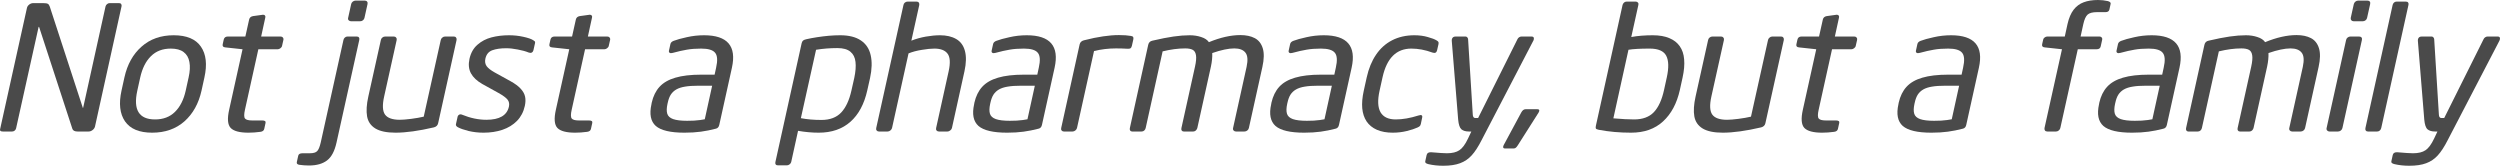 <svg xmlns="http://www.w3.org/2000/svg" width="181" height="12" viewBox="0 0 181 12" fill="none">
    <path d="M6.878 9.16C6.852 9.262 6.793 9.348 6.7 9.417C6.61 9.486 6.517 9.521 6.42 9.521H5.612C5.404 9.521 5.279 9.453 5.237 9.319L2.84 1.979C2.831 1.954 2.821 1.942 2.808 1.942C2.8 1.942 2.793 1.954 2.789 1.979L1.167 9.282C1.155 9.348 1.121 9.405 1.066 9.453C1.011 9.498 0.949 9.521 0.881 9.521H0.207C0.05 9.521 -0.017 9.47 0.004 9.368L1.95 0.58C1.971 0.482 2.026 0.399 2.115 0.33C2.204 0.261 2.301 0.226 2.407 0.226H3.126C3.3 0.226 3.414 0.244 3.469 0.281C3.524 0.313 3.569 0.379 3.603 0.476L5.987 7.78L6 7.817C6.009 7.817 6.017 7.805 6.025 7.78L7.641 0.464C7.658 0.399 7.694 0.344 7.749 0.299C7.804 0.25 7.865 0.226 7.933 0.226H8.62C8.692 0.226 8.743 0.248 8.772 0.293C8.806 0.338 8.815 0.395 8.798 0.464L6.878 9.16Z" fill="#4A4A4A"/>
    <path d="M14.591 6.559C14.383 7.495 13.97 8.238 13.351 8.788C12.732 9.333 11.954 9.606 11.017 9.606C10.085 9.606 9.43 9.333 9.052 8.788C8.675 8.238 8.59 7.495 8.798 6.559L9.008 5.606C9.215 4.666 9.629 3.923 10.248 3.377C10.867 2.827 11.642 2.553 12.575 2.553C13.512 2.553 14.169 2.827 14.546 3.377C14.924 3.923 15.008 4.666 14.8 5.606L14.591 6.559ZM13.446 6.559L13.656 5.606C13.754 5.17 13.773 4.798 13.713 4.489C13.658 4.175 13.518 3.935 13.293 3.768C13.073 3.601 12.764 3.518 12.365 3.518C11.776 3.518 11.297 3.701 10.928 4.067C10.559 4.43 10.301 4.942 10.152 5.606L9.942 6.559C9.633 7.951 10.061 8.647 11.227 8.647C11.816 8.647 12.295 8.466 12.664 8.104C13.037 7.741 13.298 7.226 13.446 6.559Z" fill="#4A4A4A"/>
    <path d="M19.131 9.331C19.105 9.453 19.012 9.525 18.851 9.545C18.55 9.586 18.262 9.606 17.986 9.606C17.35 9.606 16.922 9.492 16.702 9.264C16.481 9.032 16.445 8.588 16.594 7.933L17.56 3.566L16.32 3.432C16.159 3.42 16.093 3.345 16.123 3.206L16.199 2.864C16.233 2.718 16.333 2.644 16.498 2.644H17.764L18.037 1.417C18.067 1.278 18.16 1.195 18.317 1.166L19.023 1.069H19.061C19.12 1.069 19.163 1.089 19.188 1.13C19.218 1.166 19.224 1.215 19.207 1.276L18.908 2.644H20.314C20.386 2.644 20.441 2.669 20.479 2.718C20.521 2.766 20.534 2.825 20.517 2.895L20.422 3.316C20.409 3.385 20.369 3.444 20.301 3.493C20.237 3.542 20.174 3.566 20.11 3.566H18.705L17.738 7.933C17.662 8.267 17.662 8.482 17.738 8.58C17.815 8.674 17.988 8.721 18.26 8.721H18.991C19.173 8.721 19.252 8.78 19.226 8.898L19.131 9.331Z" fill="#4A4A4A"/>
    <path d="M26.386 1.301C26.369 1.37 26.331 1.427 26.272 1.472C26.216 1.517 26.151 1.539 26.075 1.539H25.413C25.35 1.539 25.294 1.517 25.248 1.472C25.201 1.427 25.186 1.37 25.203 1.301L25.426 0.293C25.439 0.228 25.475 0.171 25.534 0.122C25.598 0.069 25.668 0.043 25.744 0.043H26.405C26.482 0.043 26.539 0.067 26.577 0.116C26.615 0.161 26.626 0.22 26.609 0.293L26.386 1.301ZM24.364 10.321C24.228 10.939 24 11.371 23.677 11.615C23.355 11.86 22.919 11.982 22.367 11.982C22.134 11.982 21.905 11.965 21.681 11.933C21.528 11.912 21.465 11.845 21.49 11.731L21.592 11.273C21.617 11.155 21.721 11.096 21.903 11.096H22.437C22.688 11.096 22.861 11.045 22.959 10.944C23.061 10.846 23.147 10.638 23.22 10.321L24.866 2.895C24.879 2.83 24.911 2.773 24.962 2.724C25.017 2.671 25.081 2.644 25.152 2.644H25.826C25.903 2.644 25.956 2.667 25.985 2.711C26.019 2.756 26.028 2.817 26.011 2.895L24.364 10.321Z" fill="#4A4A4A"/>
    <path d="M26.666 6.992L27.575 2.895C27.588 2.825 27.624 2.766 27.683 2.718C27.743 2.669 27.811 2.644 27.887 2.644H28.51C28.582 2.644 28.637 2.669 28.675 2.718C28.718 2.766 28.733 2.825 28.72 2.895L27.811 6.992C27.675 7.607 27.696 8.041 27.874 8.293C28.056 8.546 28.415 8.672 28.949 8.672C29.148 8.672 29.421 8.649 29.769 8.605C30.117 8.56 30.42 8.507 30.678 8.446L31.912 2.895C31.925 2.83 31.961 2.773 32.02 2.724C32.079 2.671 32.147 2.644 32.223 2.644H32.859C32.931 2.644 32.984 2.669 33.018 2.718C33.056 2.766 33.069 2.825 33.056 2.895L31.721 8.922C31.687 9.077 31.585 9.177 31.416 9.221C30.318 9.478 29.392 9.606 28.637 9.606C27.997 9.606 27.509 9.504 27.175 9.301C26.844 9.097 26.645 8.806 26.577 8.427C26.509 8.045 26.539 7.566 26.666 6.992Z" fill="#4A4A4A"/>
    <path d="M35.218 8.672C36.164 8.672 36.706 8.354 36.846 7.719C36.889 7.524 36.857 7.357 36.751 7.218C36.645 7.08 36.424 6.917 36.09 6.73L34.919 6.082C34.534 5.863 34.26 5.606 34.099 5.313C33.938 5.02 33.902 4.668 33.991 4.256C34.089 3.825 34.282 3.485 34.57 3.237C34.858 2.984 35.197 2.807 35.587 2.705C35.977 2.604 36.399 2.553 36.853 2.553C37.204 2.553 37.548 2.589 37.883 2.663C38.218 2.736 38.457 2.817 38.601 2.907C38.661 2.944 38.701 2.974 38.722 2.998C38.743 3.019 38.748 3.062 38.735 3.127L38.62 3.64C38.603 3.713 38.563 3.768 38.499 3.805C38.44 3.837 38.368 3.837 38.283 3.805C38.063 3.715 37.798 3.642 37.488 3.585C37.183 3.524 36.903 3.493 36.649 3.493C36.242 3.493 35.905 3.542 35.638 3.64C35.375 3.737 35.21 3.939 35.142 4.244C35.095 4.456 35.125 4.637 35.231 4.788C35.337 4.934 35.532 5.087 35.816 5.246L36.967 5.881C37.289 6.06 37.533 6.241 37.698 6.424C37.868 6.608 37.974 6.799 38.016 6.998C38.059 7.198 38.052 7.422 37.997 7.67C37.904 8.098 37.715 8.458 37.431 8.751C37.147 9.04 36.795 9.256 36.376 9.398C35.96 9.537 35.505 9.606 35.008 9.606C34.631 9.606 34.271 9.565 33.928 9.484C33.584 9.398 33.324 9.307 33.145 9.209C33.035 9.148 32.991 9.073 33.012 8.983L33.126 8.47C33.139 8.397 33.177 8.342 33.241 8.305C33.304 8.269 33.377 8.269 33.457 8.305C34.055 8.55 34.642 8.672 35.218 8.672Z" fill="#4A4A4A"/>
    <path d="M42.785 9.331C42.76 9.453 42.666 9.525 42.505 9.545C42.205 9.586 41.916 9.606 41.641 9.606C41.005 9.606 40.577 9.492 40.356 9.264C40.136 9.032 40.1 8.588 40.248 7.933L41.215 3.566L39.975 3.432C39.814 3.42 39.748 3.345 39.778 3.206L39.854 2.864C39.888 2.718 39.987 2.644 40.153 2.644H41.418L41.691 1.417C41.721 1.278 41.815 1.195 41.971 1.166L42.677 1.069H42.715C42.775 1.069 42.817 1.089 42.843 1.13C42.872 1.166 42.879 1.215 42.861 1.276L42.563 2.644H43.968C44.04 2.644 44.095 2.669 44.133 2.718C44.176 2.766 44.188 2.825 44.171 2.895L44.076 3.316C44.063 3.385 44.023 3.444 43.955 3.493C43.892 3.542 43.828 3.566 43.764 3.566H42.359L41.393 7.933C41.316 8.267 41.316 8.482 41.393 8.58C41.469 8.674 41.643 8.721 41.914 8.721H42.645C42.828 8.721 42.906 8.78 42.881 8.898L42.785 9.331Z" fill="#4A4A4A"/>
    <path d="M52.075 9.044C52.041 9.199 51.957 9.291 51.821 9.319C51.461 9.413 51.102 9.484 50.746 9.533C50.39 9.582 49.994 9.606 49.557 9.606C48.544 9.606 47.851 9.443 47.478 9.118C47.109 8.788 47.005 8.263 47.166 7.542L47.185 7.432C47.291 6.964 47.48 6.581 47.751 6.284C48.023 5.987 48.404 5.767 48.896 5.624C49.388 5.478 50.013 5.405 50.772 5.405H51.738L51.846 4.904C51.965 4.383 51.942 4.022 51.776 3.823C51.615 3.619 51.278 3.518 50.765 3.518C50.371 3.518 50.026 3.544 49.729 3.597C49.437 3.646 49.095 3.723 48.705 3.829C48.608 3.858 48.533 3.855 48.483 3.823C48.436 3.79 48.419 3.739 48.432 3.67L48.54 3.182C48.565 3.08 48.644 3.005 48.775 2.956C48.996 2.87 49.311 2.783 49.723 2.693C50.134 2.599 50.551 2.553 50.975 2.553C52.667 2.553 53.339 3.336 52.991 4.904L52.075 9.044ZM51.026 8.635L51.56 6.205H50.594C50.183 6.205 49.85 6.227 49.595 6.272C49.341 6.312 49.129 6.382 48.96 6.479C48.794 6.577 48.663 6.701 48.565 6.852C48.472 6.998 48.4 7.188 48.349 7.42L48.324 7.53C48.26 7.823 48.256 8.059 48.311 8.238C48.366 8.413 48.508 8.541 48.737 8.623C48.97 8.704 49.307 8.745 49.748 8.745C49.922 8.745 50.089 8.741 50.25 8.733C50.416 8.721 50.564 8.706 50.696 8.69C50.831 8.674 50.941 8.655 51.026 8.635Z" fill="#4A4A4A"/>
    <path d="M62.79 6.547C62.569 7.536 62.162 8.293 61.569 8.818C60.975 9.344 60.21 9.606 59.273 9.606C58.794 9.606 58.296 9.561 57.779 9.472L57.283 11.731C57.266 11.796 57.228 11.851 57.169 11.896C57.109 11.945 57.046 11.97 56.978 11.97H56.317C56.245 11.97 56.191 11.947 56.158 11.902C56.128 11.857 56.122 11.8 56.139 11.731L58.04 3.127C58.061 3.041 58.095 2.978 58.142 2.937C58.188 2.897 58.267 2.864 58.377 2.84C58.606 2.787 58.867 2.738 59.159 2.693C59.452 2.648 59.736 2.614 60.011 2.589C60.291 2.565 60.564 2.553 60.831 2.553C61.463 2.553 61.963 2.679 62.332 2.931C62.701 3.18 62.936 3.536 63.038 4C63.144 4.464 63.129 5.012 62.993 5.643L62.79 6.547ZM61.645 6.547L61.849 5.643C61.946 5.187 61.976 4.8 61.938 4.482C61.904 4.165 61.781 3.919 61.569 3.744C61.357 3.568 61.043 3.481 60.628 3.481C60.098 3.481 59.583 3.522 59.083 3.603L57.983 8.556C58.423 8.641 58.922 8.684 59.477 8.684C60.087 8.684 60.562 8.505 60.901 8.147C61.24 7.788 61.488 7.255 61.645 6.547Z" fill="#4A4A4A"/>
    <path d="M68.92 9.27C68.903 9.339 68.86 9.398 68.792 9.447C68.729 9.496 68.665 9.521 68.602 9.521H67.978C67.906 9.521 67.849 9.496 67.807 9.447C67.769 9.398 67.758 9.339 67.775 9.27L68.684 5.154C68.816 4.552 68.788 4.128 68.602 3.884C68.419 3.64 68.101 3.518 67.648 3.518C67.41 3.518 67.109 3.548 66.745 3.609C66.38 3.666 66.058 3.752 65.778 3.866L64.583 9.27C64.566 9.335 64.526 9.394 64.462 9.447C64.398 9.496 64.333 9.521 64.265 9.521H63.629C63.566 9.521 63.513 9.496 63.47 9.447C63.432 9.398 63.421 9.339 63.438 9.27L65.41 0.366C65.422 0.293 65.456 0.234 65.511 0.189C65.571 0.14 65.636 0.116 65.708 0.116H66.357C66.433 0.116 66.488 0.14 66.522 0.189C66.556 0.234 66.567 0.293 66.554 0.366L65.982 2.944C66.312 2.813 66.662 2.716 67.031 2.65C67.404 2.585 67.745 2.553 68.055 2.553C68.525 2.553 68.918 2.644 69.231 2.827C69.545 3.007 69.755 3.294 69.861 3.689C69.967 4.079 69.956 4.568 69.829 5.154L68.92 9.27Z" fill="#4A4A4A"/>
    <path d="M75.437 9.044C75.403 9.199 75.319 9.291 75.183 9.319C74.823 9.413 74.464 9.484 74.108 9.533C73.752 9.582 73.356 9.606 72.919 9.606C71.906 9.606 71.213 9.443 70.84 9.118C70.471 8.788 70.367 8.263 70.528 7.542L70.547 7.432C70.653 6.964 70.842 6.581 71.113 6.284C71.385 5.987 71.766 5.767 72.258 5.624C72.75 5.478 73.375 5.405 74.134 5.405H75.1L75.208 4.904C75.327 4.383 75.304 4.022 75.138 3.823C74.977 3.619 74.64 3.518 74.127 3.518C73.733 3.518 73.388 3.544 73.091 3.597C72.798 3.646 72.457 3.723 72.067 3.829C71.97 3.858 71.895 3.855 71.845 3.823C71.798 3.79 71.781 3.739 71.794 3.67L71.902 3.182C71.927 3.08 72.006 3.005 72.137 2.956C72.358 2.87 72.673 2.783 73.085 2.693C73.496 2.599 73.913 2.553 74.337 2.553C76.029 2.553 76.701 3.336 76.353 4.904L75.437 9.044ZM74.388 8.635L74.922 6.205H73.956C73.544 6.205 73.212 6.227 72.957 6.272C72.703 6.312 72.491 6.382 72.322 6.479C72.156 6.577 72.025 6.701 71.927 6.852C71.834 6.998 71.762 7.188 71.711 7.42L71.686 7.53C71.622 7.823 71.618 8.059 71.673 8.238C71.728 8.413 71.87 8.541 72.099 8.623C72.332 8.704 72.669 8.745 73.11 8.745C73.284 8.745 73.451 8.741 73.612 8.733C73.778 8.721 73.926 8.706 74.057 8.69C74.193 8.674 74.303 8.655 74.388 8.635Z" fill="#4A4A4A"/>
    <path d="M81.014 2.54C81.357 2.54 81.648 2.561 81.885 2.602C81.974 2.618 82.027 2.646 82.044 2.687C82.065 2.724 82.067 2.783 82.05 2.864L81.949 3.316C81.927 3.402 81.896 3.461 81.853 3.493C81.815 3.522 81.747 3.534 81.65 3.53C81.357 3.513 81.073 3.505 80.798 3.505C80.255 3.505 79.725 3.568 79.208 3.695L77.974 9.27C77.957 9.335 77.917 9.394 77.854 9.447C77.79 9.496 77.724 9.521 77.656 9.521H77.021C76.957 9.521 76.904 9.496 76.862 9.447C76.823 9.398 76.813 9.339 76.83 9.27L78.165 3.218C78.199 3.064 78.301 2.964 78.47 2.919C78.996 2.785 79.46 2.689 79.863 2.632C80.27 2.571 80.653 2.54 81.014 2.54Z" fill="#4A4A4A"/>
    <path d="M81.802 9.27L83.131 3.243C83.169 3.076 83.271 2.976 83.436 2.944C84.03 2.805 84.539 2.705 84.963 2.644C85.391 2.583 85.781 2.553 86.133 2.553C86.434 2.553 86.711 2.595 86.966 2.681C87.224 2.762 87.411 2.887 87.525 3.053C88.356 2.711 89.115 2.54 89.802 2.54C90.217 2.54 90.565 2.614 90.844 2.76C91.124 2.907 91.317 3.151 91.423 3.493C91.529 3.835 91.521 4.285 91.398 4.843L90.418 9.27C90.401 9.344 90.361 9.405 90.298 9.453C90.238 9.498 90.172 9.521 90.1 9.521H89.477C89.414 9.521 89.359 9.496 89.312 9.447C89.27 9.398 89.257 9.339 89.274 9.27L90.253 4.843C90.359 4.35 90.329 4.004 90.164 3.805C90.003 3.605 89.736 3.505 89.363 3.505C88.947 3.505 88.415 3.617 87.767 3.841C87.779 4.13 87.748 4.456 87.671 4.818L86.686 9.27C86.669 9.335 86.633 9.394 86.578 9.447C86.523 9.496 86.461 9.521 86.393 9.521H85.7C85.637 9.521 85.588 9.496 85.554 9.447C85.524 9.398 85.518 9.339 85.535 9.27L86.52 4.818C86.597 4.468 86.62 4.197 86.591 4.006C86.561 3.811 86.482 3.678 86.355 3.609C86.228 3.54 86.046 3.505 85.808 3.505C85.304 3.505 84.759 3.577 84.174 3.719L82.947 9.27C82.93 9.344 82.894 9.405 82.839 9.453C82.788 9.498 82.727 9.521 82.654 9.521H81.961C81.902 9.521 81.855 9.496 81.821 9.447C81.792 9.398 81.785 9.339 81.802 9.27Z" fill="#4A4A4A"/>
    <path d="M96.942 9.044C96.909 9.199 96.824 9.291 96.688 9.319C96.328 9.413 95.97 9.484 95.614 9.533C95.257 9.582 94.861 9.606 94.424 9.606C93.411 9.606 92.718 9.443 92.345 9.118C91.976 8.788 91.872 8.263 92.034 7.542L92.053 7.432C92.159 6.964 92.347 6.581 92.618 6.284C92.89 5.987 93.271 5.767 93.763 5.624C94.255 5.478 94.88 5.405 95.639 5.405H96.605L96.713 4.904C96.832 4.383 96.809 4.022 96.644 3.823C96.483 3.619 96.145 3.518 95.633 3.518C95.238 3.518 94.893 3.544 94.596 3.597C94.304 3.646 93.962 3.723 93.572 3.829C93.475 3.858 93.401 3.855 93.35 3.823C93.303 3.79 93.286 3.739 93.299 3.67L93.407 3.182C93.432 3.08 93.511 3.005 93.642 2.956C93.863 2.87 94.178 2.783 94.59 2.693C95.001 2.599 95.418 2.553 95.842 2.553C97.534 2.553 98.206 3.336 97.858 4.904L96.942 9.044ZM95.893 8.635L96.427 6.205H95.461C95.05 6.205 94.717 6.227 94.463 6.272C94.208 6.312 93.996 6.382 93.827 6.479C93.661 6.577 93.53 6.701 93.432 6.852C93.339 6.998 93.267 7.188 93.216 7.42L93.191 7.53C93.127 7.823 93.123 8.059 93.178 8.238C93.233 8.413 93.375 8.541 93.604 8.623C93.837 8.704 94.174 8.745 94.615 8.745C94.789 8.745 94.956 8.741 95.118 8.733C95.283 8.721 95.431 8.706 95.563 8.69C95.698 8.674 95.808 8.655 95.893 8.635Z" fill="#4A4A4A"/>
    <path d="M100.834 9.606C100.393 9.606 100.012 9.537 99.689 9.398C99.367 9.256 99.117 9.052 98.939 8.788C98.765 8.523 98.661 8.208 98.627 7.841C98.594 7.475 98.63 7.051 98.736 6.571L98.952 5.594C99.092 4.963 99.314 4.421 99.62 3.969C99.925 3.513 100.313 3.163 100.783 2.919C101.258 2.675 101.796 2.553 102.398 2.553C102.754 2.553 103.079 2.595 103.371 2.681C103.668 2.762 103.884 2.846 104.02 2.931C104.088 2.972 104.128 3.009 104.141 3.041C104.157 3.07 104.16 3.121 104.147 3.194L104.045 3.64C104.007 3.815 103.895 3.87 103.708 3.805C103.187 3.613 102.678 3.518 102.182 3.518C101.097 3.518 100.402 4.21 100.096 5.594L99.88 6.571C99.728 7.259 99.751 7.778 99.95 8.128C100.154 8.474 100.52 8.647 101.05 8.647C101.546 8.647 102.097 8.552 102.703 8.36C102.915 8.291 103.002 8.344 102.964 8.519L102.869 8.971C102.852 9.044 102.826 9.097 102.792 9.13C102.759 9.162 102.701 9.197 102.621 9.234C102.439 9.319 102.184 9.403 101.858 9.484C101.531 9.565 101.19 9.606 100.834 9.606Z" fill="#4A4A4A"/>
    <path d="M111.046 2.852C111.038 2.897 111.027 2.927 111.014 2.944L107.269 10.143C107.027 10.62 106.788 10.988 106.55 11.249C106.313 11.509 106.033 11.699 105.711 11.817C105.389 11.939 104.98 12 104.484 12C104.102 12 103.746 11.961 103.416 11.884C103.242 11.843 103.166 11.776 103.187 11.682L103.288 11.224C103.318 11.09 103.416 11.023 103.581 11.023H103.619C104.179 11.072 104.558 11.096 104.757 11.096C105.143 11.096 105.444 11.023 105.66 10.876C105.876 10.734 106.084 10.453 106.283 10.034L106.525 9.521H106.347C106.114 9.521 105.934 9.468 105.807 9.362C105.684 9.256 105.605 9.022 105.571 8.66L105.107 2.944C105.103 2.927 105.105 2.897 105.113 2.852C105.143 2.713 105.234 2.644 105.387 2.644H106.105C106.156 2.644 106.199 2.665 106.233 2.705C106.266 2.746 106.286 2.791 106.29 2.84L106.627 8.269C106.631 8.452 106.69 8.544 106.805 8.544H107.015L109.87 2.827C109.895 2.775 109.933 2.732 109.984 2.699C110.039 2.663 110.097 2.644 110.156 2.644H110.887C111.023 2.644 111.076 2.713 111.046 2.852Z" fill="#4A4A4A"/>
    <path d="M111.44 8.043C111.436 8.063 111.421 8.098 111.396 8.147L109.895 10.51C109.844 10.591 109.798 10.65 109.755 10.687C109.713 10.728 109.66 10.748 109.596 10.748H108.954C108.852 10.748 108.812 10.697 108.833 10.595C108.842 10.555 108.852 10.526 108.865 10.51L110.137 8.147C110.222 7.988 110.325 7.908 110.448 7.908H111.307C111.417 7.908 111.462 7.953 111.44 8.043Z" fill="#4A4A4A"/>
    <path d="M121.621 6.516C121.404 7.485 121 8.242 120.406 8.788C119.817 9.333 119.045 9.606 118.092 9.606C117.261 9.606 116.481 9.537 115.752 9.398C115.637 9.374 115.567 9.344 115.542 9.307C115.521 9.266 115.521 9.199 115.542 9.105L117.475 0.354C117.492 0.293 117.526 0.238 117.577 0.189C117.627 0.14 117.691 0.116 117.767 0.116H118.429C118.496 0.116 118.549 0.14 118.588 0.189C118.626 0.234 118.636 0.289 118.619 0.354L118.104 2.681C118.337 2.636 118.588 2.604 118.855 2.583C119.126 2.563 119.393 2.553 119.656 2.553C120.135 2.553 120.535 2.622 120.858 2.76C121.184 2.895 121.436 3.09 121.614 3.347C121.797 3.603 121.903 3.921 121.932 4.299C121.966 4.678 121.928 5.118 121.818 5.618L121.621 6.516ZM120.476 6.516L120.673 5.618C120.83 4.91 120.817 4.383 120.635 4.037C120.453 3.691 120.054 3.518 119.44 3.518C118.757 3.518 118.244 3.546 117.901 3.603L116.807 8.568C117.43 8.621 117.93 8.647 118.308 8.647C118.927 8.647 119.404 8.472 119.738 8.122C120.073 7.768 120.319 7.233 120.476 6.516Z" fill="#4A4A4A"/>
    <path d="M122.759 6.992L123.668 2.895C123.681 2.825 123.717 2.766 123.776 2.718C123.836 2.669 123.903 2.644 123.98 2.644H124.603C124.675 2.644 124.73 2.669 124.768 2.718C124.811 2.766 124.825 2.825 124.813 2.895L123.903 6.992C123.768 7.607 123.789 8.041 123.967 8.293C124.149 8.546 124.508 8.672 125.042 8.672C125.241 8.672 125.514 8.649 125.862 8.605C126.21 8.56 126.513 8.507 126.771 8.446L128.005 2.895C128.018 2.83 128.054 2.773 128.113 2.724C128.172 2.671 128.24 2.644 128.316 2.644H128.952C129.024 2.644 129.077 2.669 129.111 2.718C129.149 2.766 129.162 2.825 129.149 2.895L127.814 8.922C127.78 9.077 127.678 9.177 127.509 9.221C126.411 9.478 125.485 9.606 124.73 9.606C124.09 9.606 123.602 9.504 123.268 9.301C122.937 9.097 122.738 8.806 122.67 8.427C122.602 8.045 122.632 7.566 122.759 6.992Z" fill="#4A4A4A"/>
    <path d="M133.066 9.331C133.041 9.453 132.948 9.525 132.787 9.545C132.486 9.586 132.197 9.606 131.922 9.606C131.286 9.606 130.858 9.492 130.637 9.264C130.417 9.032 130.381 8.588 130.529 7.933L131.496 3.566L130.256 3.432C130.095 3.42 130.029 3.345 130.059 3.206L130.135 2.864C130.169 2.718 130.269 2.644 130.434 2.644H131.699L131.973 1.417C132.002 1.278 132.096 1.195 132.252 1.166L132.958 1.069H132.996C133.056 1.069 133.098 1.089 133.124 1.13C133.153 1.166 133.16 1.215 133.143 1.276L132.844 2.644H134.249C134.321 2.644 134.376 2.669 134.414 2.718C134.457 2.766 134.469 2.825 134.453 2.895L134.357 3.316C134.344 3.385 134.304 3.444 134.236 3.493C134.173 3.542 134.109 3.566 134.046 3.566H132.64L131.674 7.933C131.597 8.267 131.597 8.482 131.674 8.58C131.75 8.674 131.924 8.721 132.195 8.721H132.926C133.109 8.721 133.187 8.78 133.162 8.898L133.066 9.331Z" fill="#4A4A4A"/>
    <path d="M142.356 9.044C142.323 9.199 142.238 9.291 142.102 9.319C141.742 9.413 141.384 9.484 141.027 9.533C140.671 9.582 140.275 9.606 139.838 9.606C138.825 9.606 138.132 9.443 137.759 9.118C137.39 8.788 137.286 8.263 137.447 7.542L137.467 7.432C137.573 6.964 137.761 6.581 138.033 6.284C138.304 5.987 138.685 5.767 139.177 5.624C139.669 5.478 140.294 5.405 141.053 5.405H142.019L142.128 4.904C142.246 4.383 142.223 4.022 142.058 3.823C141.896 3.619 141.559 3.518 141.047 3.518C140.652 3.518 140.307 3.544 140.01 3.597C139.718 3.646 139.376 3.723 138.986 3.829C138.889 3.858 138.815 3.855 138.764 3.823C138.717 3.79 138.7 3.739 138.713 3.67L138.821 3.182C138.846 3.08 138.925 3.005 139.056 2.956C139.277 2.87 139.593 2.783 140.004 2.693C140.415 2.599 140.832 2.553 141.256 2.553C142.948 2.553 143.62 3.336 143.272 4.904L142.356 9.044ZM141.307 8.635L141.841 6.205H140.875C140.464 6.205 140.131 6.227 139.877 6.272C139.622 6.312 139.41 6.382 139.241 6.479C139.075 6.577 138.944 6.701 138.846 6.852C138.753 6.998 138.681 7.188 138.63 7.42L138.605 7.53C138.541 7.823 138.537 8.059 138.592 8.238C138.647 8.413 138.789 8.541 139.018 8.623C139.251 8.704 139.588 8.745 140.029 8.745C140.203 8.745 140.37 8.741 140.531 8.733C140.697 8.721 140.845 8.706 140.977 8.69C141.112 8.674 141.222 8.655 141.307 8.635Z" fill="#4A4A4A"/>
    <path d="M152.721 0.69C152.691 0.816 152.598 0.879 152.441 0.879H151.818C151.505 0.879 151.28 0.938 151.144 1.056C151.013 1.175 150.909 1.403 150.833 1.74L150.635 2.644H152.003C152.07 2.644 152.123 2.667 152.162 2.711C152.2 2.752 152.212 2.803 152.2 2.864L152.092 3.353C152.062 3.495 151.964 3.566 151.799 3.566H150.432L149.167 9.27C149.154 9.335 149.116 9.394 149.052 9.447C148.993 9.496 148.929 9.521 148.861 9.521H148.219C148.147 9.521 148.092 9.496 148.054 9.447C148.02 9.394 148.009 9.335 148.022 9.27L149.287 3.566L148.047 3.432C147.886 3.42 147.821 3.345 147.85 3.206L147.927 2.864C147.939 2.803 147.975 2.752 148.035 2.711C148.094 2.667 148.158 2.644 148.226 2.644H149.491L149.688 1.74C149.786 1.309 149.932 0.965 150.127 0.708C150.326 0.452 150.57 0.271 150.858 0.165C151.151 0.055 151.496 0 151.895 0C152.136 0 152.374 0.026 152.607 0.079C152.764 0.124 152.831 0.191 152.81 0.281L152.721 0.69Z" fill="#4A4A4A"/>
    <path d="M156.88 9.044C156.846 9.199 156.761 9.291 156.625 9.319C156.265 9.413 155.907 9.484 155.551 9.533C155.195 9.582 154.798 9.606 154.362 9.606C153.349 9.606 152.655 9.443 152.282 9.118C151.914 8.788 151.81 8.263 151.971 7.542L151.99 7.432C152.096 6.964 152.285 6.581 152.556 6.284C152.827 5.987 153.209 5.767 153.7 5.624C154.192 5.478 154.817 5.405 155.576 5.405H156.543L156.651 4.904C156.77 4.383 156.746 4.022 156.581 3.823C156.42 3.619 156.083 3.518 155.57 3.518C155.176 3.518 154.83 3.544 154.533 3.597C154.241 3.646 153.9 3.723 153.51 3.829C153.412 3.858 153.338 3.855 153.287 3.823C153.24 3.79 153.223 3.739 153.236 3.67L153.344 3.182C153.37 3.08 153.448 3.005 153.58 2.956C153.8 2.87 154.116 2.783 154.527 2.693C154.938 2.599 155.356 2.553 155.78 2.553C157.471 2.553 158.143 3.336 157.795 4.904L156.88 9.044ZM155.831 8.635L156.365 6.205H155.398C154.987 6.205 154.654 6.227 154.4 6.272C154.145 6.312 153.934 6.382 153.764 6.479C153.599 6.577 153.467 6.701 153.37 6.852C153.276 6.998 153.204 7.188 153.154 7.42L153.128 7.53C153.065 7.823 153.06 8.059 153.115 8.238C153.171 8.413 153.313 8.541 153.541 8.623C153.775 8.704 154.112 8.745 154.552 8.745C154.726 8.745 154.894 8.741 155.055 8.733C155.22 8.721 155.368 8.706 155.5 8.69C155.636 8.674 155.746 8.655 155.831 8.635Z" fill="#4A4A4A"/>
    <path d="M158.272 9.27L159.601 3.243C159.639 3.076 159.741 2.976 159.906 2.944C160.5 2.805 161.009 2.705 161.433 2.644C161.861 2.583 162.251 2.553 162.603 2.553C162.904 2.553 163.181 2.595 163.436 2.681C163.694 2.762 163.881 2.887 163.995 3.053C164.826 2.711 165.585 2.54 166.272 2.54C166.687 2.54 167.035 2.614 167.314 2.76C167.594 2.907 167.787 3.151 167.893 3.493C167.999 3.835 167.991 4.285 167.868 4.843L166.888 9.27C166.871 9.344 166.831 9.405 166.768 9.453C166.708 9.498 166.643 9.521 166.57 9.521H165.947C165.884 9.521 165.829 9.496 165.782 9.447C165.74 9.398 165.727 9.339 165.744 9.27L166.723 4.843C166.829 4.35 166.799 4.004 166.634 3.805C166.473 3.605 166.206 3.505 165.833 3.505C165.417 3.505 164.885 3.617 164.237 3.841C164.249 4.13 164.218 4.456 164.141 4.818L163.156 9.27C163.139 9.335 163.103 9.394 163.048 9.447C162.993 9.496 162.931 9.521 162.863 9.521H162.17C162.107 9.521 162.058 9.496 162.024 9.447C161.994 9.398 161.988 9.339 162.005 9.27L162.99 4.818C163.067 4.468 163.09 4.197 163.06 4.006C163.031 3.811 162.952 3.678 162.825 3.609C162.698 3.54 162.516 3.505 162.278 3.505C161.774 3.505 161.229 3.577 160.644 3.719L159.417 9.27C159.4 9.344 159.364 9.405 159.309 9.453C159.258 9.498 159.196 9.521 159.124 9.521H158.431C158.372 9.521 158.325 9.496 158.291 9.447C158.262 9.398 158.255 9.339 158.272 9.27Z" fill="#4A4A4A"/>
    <path d="M171.378 1.289C171.365 1.362 171.327 1.423 171.263 1.472C171.204 1.517 171.138 1.539 171.066 1.539H170.405C170.333 1.539 170.275 1.514 170.233 1.466C170.195 1.417 170.182 1.358 170.195 1.289L170.417 0.293C170.434 0.224 170.473 0.165 170.532 0.116C170.591 0.067 170.659 0.043 170.735 0.043H171.397C171.477 0.043 171.534 0.065 171.568 0.11C171.607 0.155 171.617 0.216 171.6 0.293L171.378 1.289ZM169.591 9.27C169.574 9.344 169.534 9.405 169.47 9.453C169.411 9.498 169.345 9.521 169.273 9.521H168.65C168.586 9.521 168.531 9.496 168.484 9.447C168.442 9.398 168.429 9.339 168.446 9.27L169.858 2.895C169.871 2.825 169.907 2.766 169.966 2.718C170.03 2.669 170.097 2.644 170.169 2.644H170.793C170.873 2.644 170.933 2.667 170.971 2.711C171.009 2.756 171.019 2.817 171.002 2.895L169.591 9.27Z" fill="#4A4A4A"/>
    <path d="M172.401 9.27C172.384 9.344 172.348 9.405 172.293 9.453C172.242 9.498 172.181 9.521 172.109 9.521H171.435C171.367 9.521 171.316 9.498 171.282 9.453C171.248 9.405 171.24 9.344 171.257 9.27L173.228 0.354C173.241 0.293 173.273 0.238 173.323 0.189C173.374 0.14 173.438 0.116 173.514 0.116H174.188C174.26 0.116 174.313 0.138 174.347 0.183C174.381 0.228 174.39 0.285 174.373 0.354L172.401 9.27Z" fill="#4A4A4A"/>
    <path d="M180.992 2.852C180.984 2.897 180.973 2.927 180.96 2.944L177.215 10.143C176.973 10.62 176.734 10.988 176.496 11.249C176.259 11.509 175.979 11.699 175.657 11.817C175.335 11.939 174.926 12 174.43 12C174.048 12 173.692 11.961 173.362 11.884C173.188 11.843 173.111 11.776 173.133 11.682L173.234 11.224C173.264 11.09 173.362 11.023 173.527 11.023H173.565C174.125 11.072 174.504 11.096 174.703 11.096C175.089 11.096 175.39 11.023 175.606 10.876C175.822 10.734 176.03 10.453 176.229 10.034L176.471 9.521H176.293C176.06 9.521 175.88 9.468 175.752 9.362C175.629 9.256 175.551 9.022 175.517 8.66L175.053 2.944C175.049 2.927 175.051 2.897 175.059 2.852C175.089 2.713 175.18 2.644 175.333 2.644H176.051C176.102 2.644 176.145 2.665 176.178 2.705C176.212 2.746 176.231 2.791 176.236 2.84L176.573 8.269C176.577 8.452 176.636 8.544 176.751 8.544H176.961L179.816 2.827C179.841 2.775 179.879 2.732 179.93 2.699C179.985 2.663 180.042 2.644 180.102 2.644H180.833C180.969 2.644 181.022 2.713 180.992 2.852Z" fill="#4A4A4A"/>
</svg>
